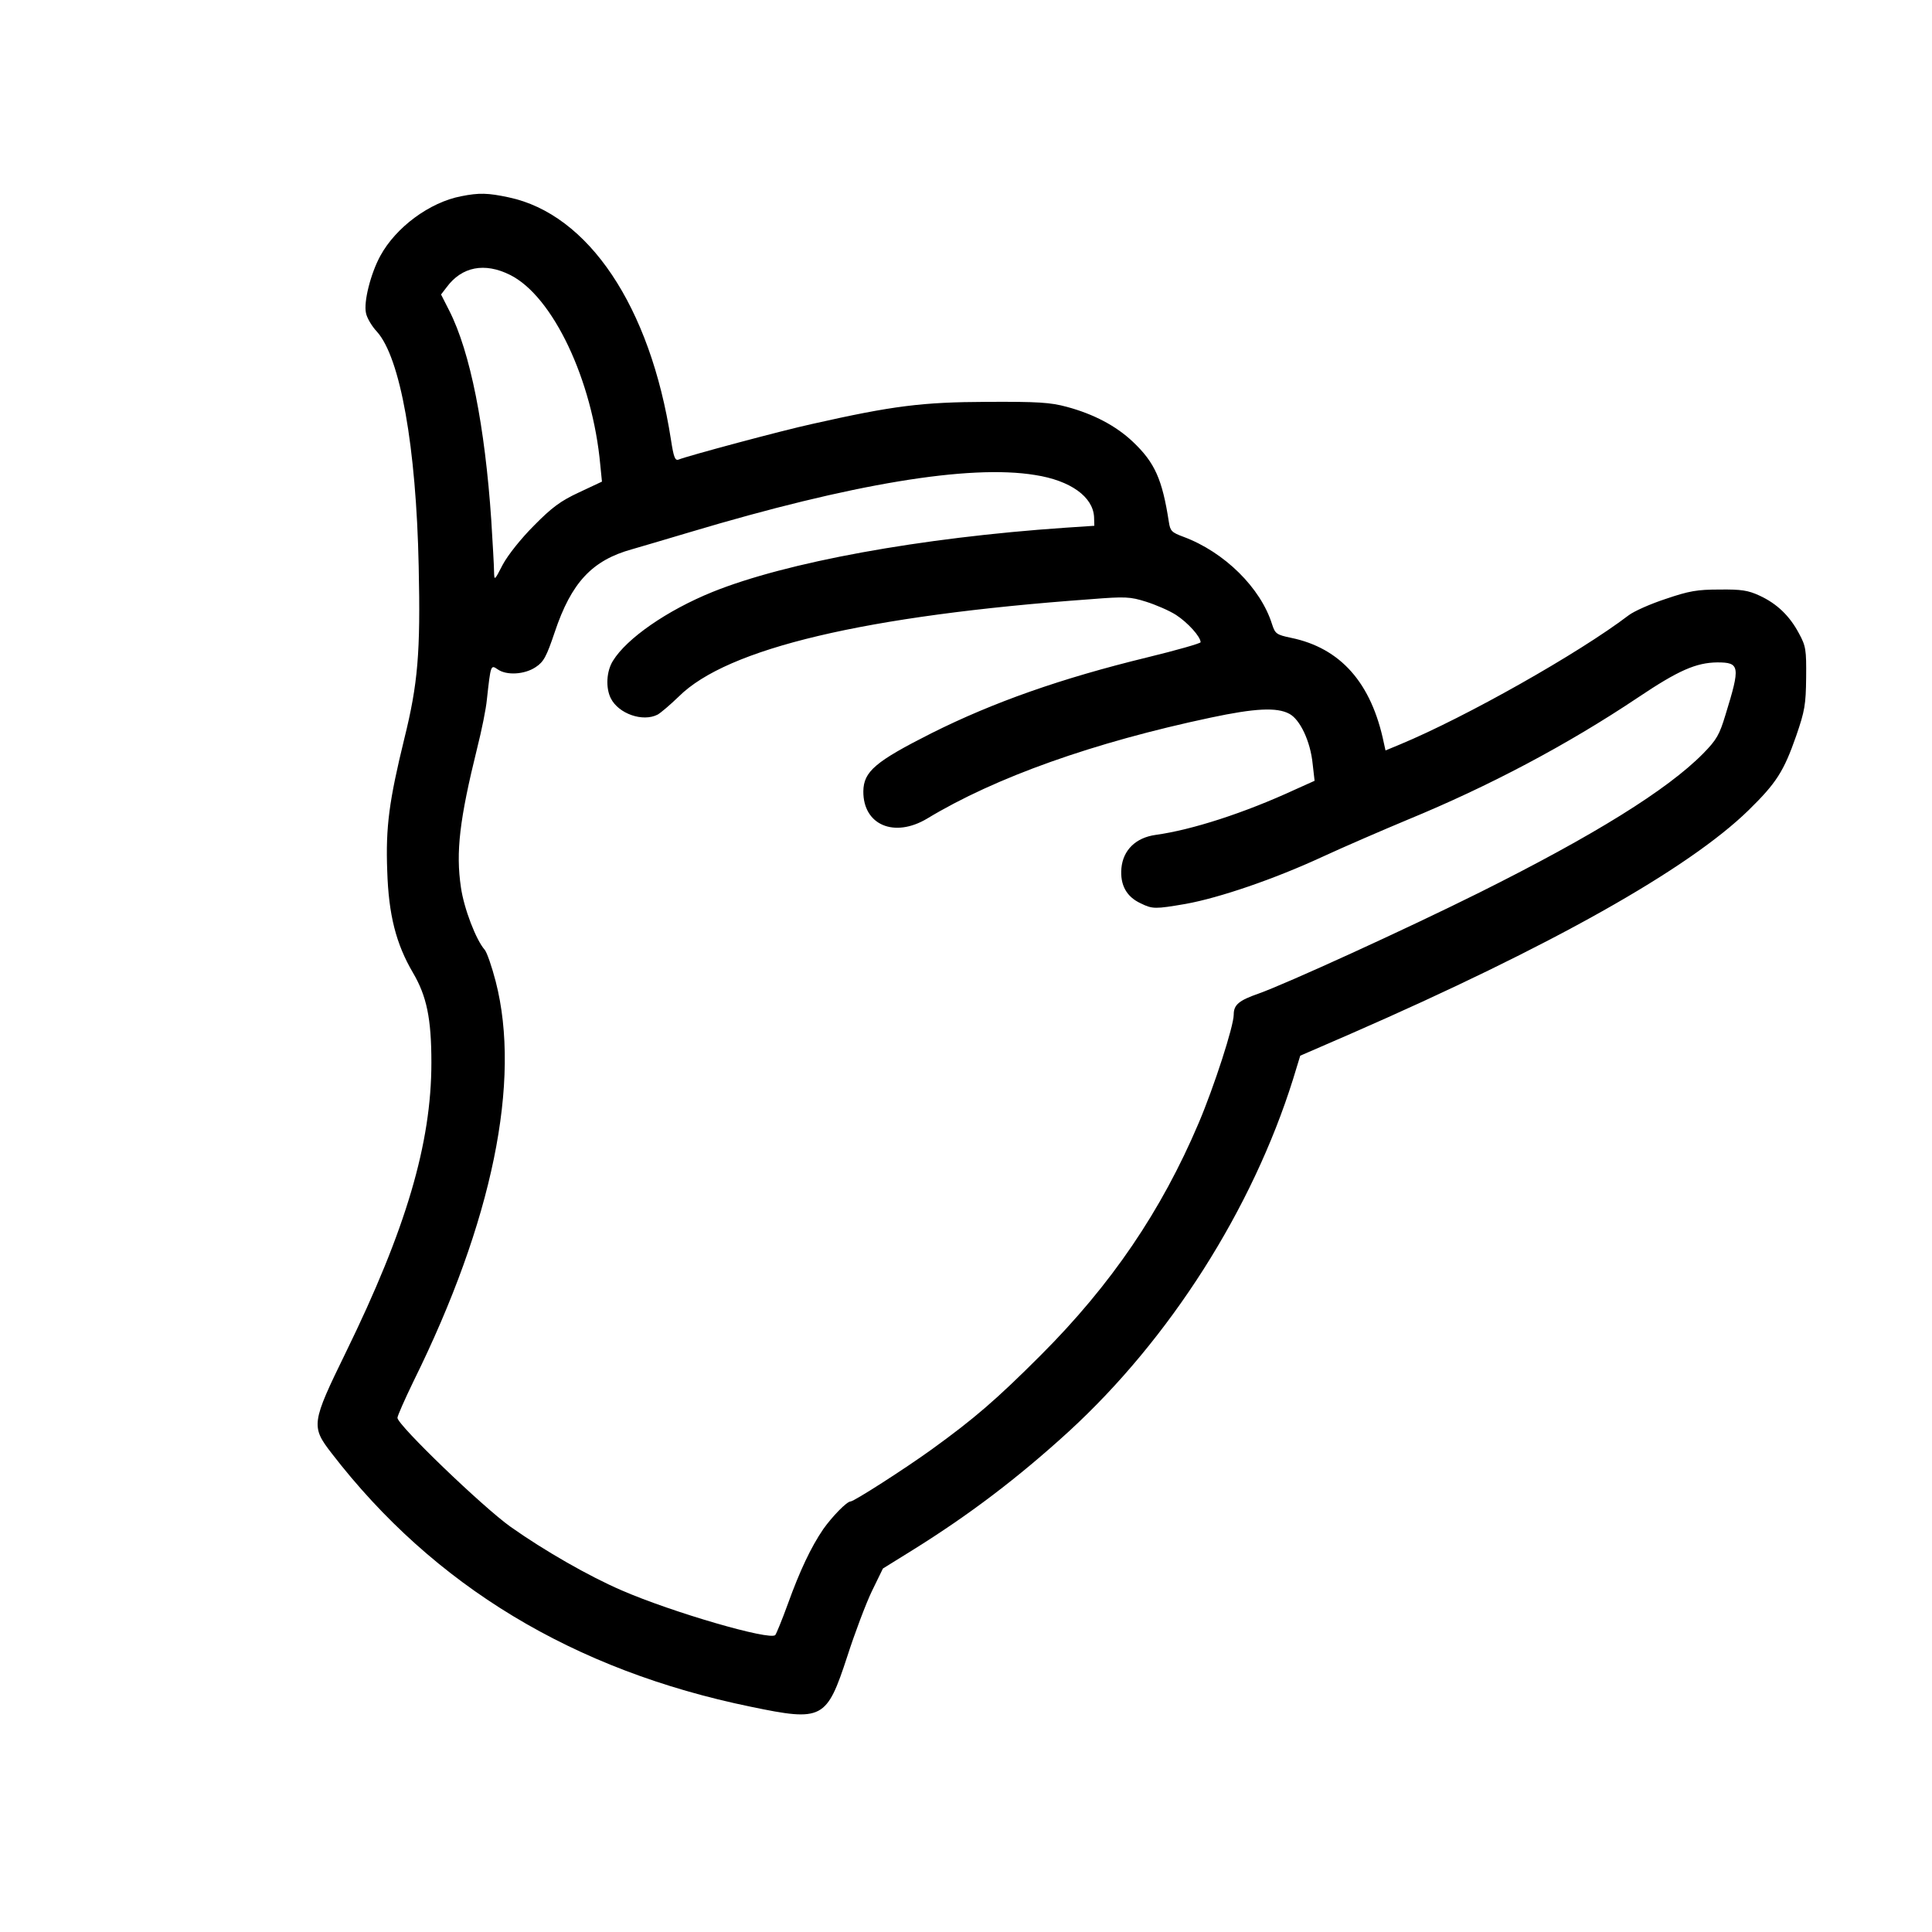 <?xml version="1.0" standalone="no"?>
<!DOCTYPE svg PUBLIC "-//W3C//DTD SVG 20010904//EN"
 "http://www.w3.org/TR/2001/REC-SVG-20010904/DTD/svg10.dtd">
<svg version="1.0" xmlns="http://www.w3.org/2000/svg"
 width="700pt" height="700pt" viewBox="0 0 700 700"
 preserveAspectRatio="xMidYMid meet">
<g transform="translate(0,700) scale(0.1,-0.1)"
fill="#000000" stroke="none">
<path d="M1671 6289 c-115 -22 -237 -113 -293 -216 -35 -64 -61 -167 -52 -207
3 -17 21 -48 40 -68 84 -94 142 -415 151 -850 7 -313 -3 -426 -52 -624 -55
-225 -68 -320 -62 -479 5 -160 32 -265 93 -369 50 -85 67 -166 67 -326 0 -293
-92 -604 -310 -1050 -125 -256 -127 -268 -51 -366 370 -480 876 -786 1519
-918 260 -54 274 -46 349 183 27 84 67 190 89 236 l40 82 108 67 c204 127 381
261 566 430 365 335 664 804 812 1276 l26 85 182 79 c726 317 1224 597 1443
811 100 98 127 140 172 269 31 90 35 113 36 211 1 101 -1 114 -26 160 -34 64
-80 108 -143 137 -41 19 -66 23 -145 22 -80 0 -110 -5 -195 -34 -55 -18 -116
-45 -135 -60 -180 -137 -589 -368 -827 -467 l-53 -22 -6 27 c-45 218 -157 344
-336 381 -53 11 -58 15 -69 49 -41 132 -173 262 -321 317 -43 16 -48 21 -53
54 -24 155 -51 215 -130 290 -61 58 -143 101 -240 127 -59 16 -104 19 -290 18
-234 -1 -339 -14 -632 -80 -110 -24 -449 -115 -484 -129 -13 -5 -18 7 -28 72
-75 483 -299 817 -588 878 -75 16 -107 17 -172 4z m177 -285 c155 -77 299
-381 327 -689 l6 -60 -83 -39 c-67 -31 -99 -55 -163 -120 -47 -47 -94 -106
-113 -141 -31 -60 -31 -60 -32 -25 0 19 -5 103 -10 185 -23 341 -76 609 -152
759 l-30 59 20 26 c55 75 138 91 230 45z m1902 -725 c129 -20 210 -79 214
-152 l1 -32 -105 -7 c-526 -36 -1012 -125 -1279 -233 -165 -67 -310 -168 -360
-249 -24 -38 -27 -98 -8 -136 28 -56 116 -87 170 -59 12 7 46 36 76 65 175
175 677 294 1493 353 125 10 143 9 200 -9 35 -11 84 -32 109 -48 43 -28 89
-79 89 -99 0 -4 -87 -29 -194 -55 -312 -76 -556 -162 -780 -274 -204 -103
-247 -139 -248 -211 -1 -122 112 -170 231 -99 248 150 603 276 1028 366 160
34 239 38 284 14 39 -20 77 -100 85 -182 l7 -61 -69 -31 c-186 -86 -376 -147
-507 -165 -72 -10 -118 -55 -124 -121 -5 -60 18 -103 70 -127 43 -21 52 -21
163 -2 122 22 321 90 494 170 80 37 219 97 310 135 294 121 578 271 835 443
146 98 210 126 287 127 82 0 84 -14 30 -189 -22 -73 -32 -91 -81 -141 -130
-132 -396 -297 -811 -504 -267 -133 -699 -330 -800 -366 -72 -25 -90 -41 -90
-76 0 -42 -71 -261 -127 -393 -135 -318 -316 -585 -573 -842 -160 -160 -240
-229 -395 -341 -97 -70 -281 -188 -293 -188 -14 0 -67 -55 -99 -100 -45 -66
-85 -151 -128 -270 -21 -58 -42 -109 -46 -114 -18 -21 -373 82 -557 162 -118
51 -279 143 -402 230 -100 71 -410 369 -410 395 0 7 27 68 59 134 285 577 390
1086 297 1447 -14 54 -32 106 -40 115 -31 35 -75 149 -86 226 -19 128 -5 246
59 505 16 63 32 142 35 175 14 127 14 127 39 110 32 -23 98 -19 138 8 29 19
39 38 69 127 60 179 135 260 280 300 25 7 119 35 210 62 585 175 1012 246
1250 207z"/>
</g>
</svg>

